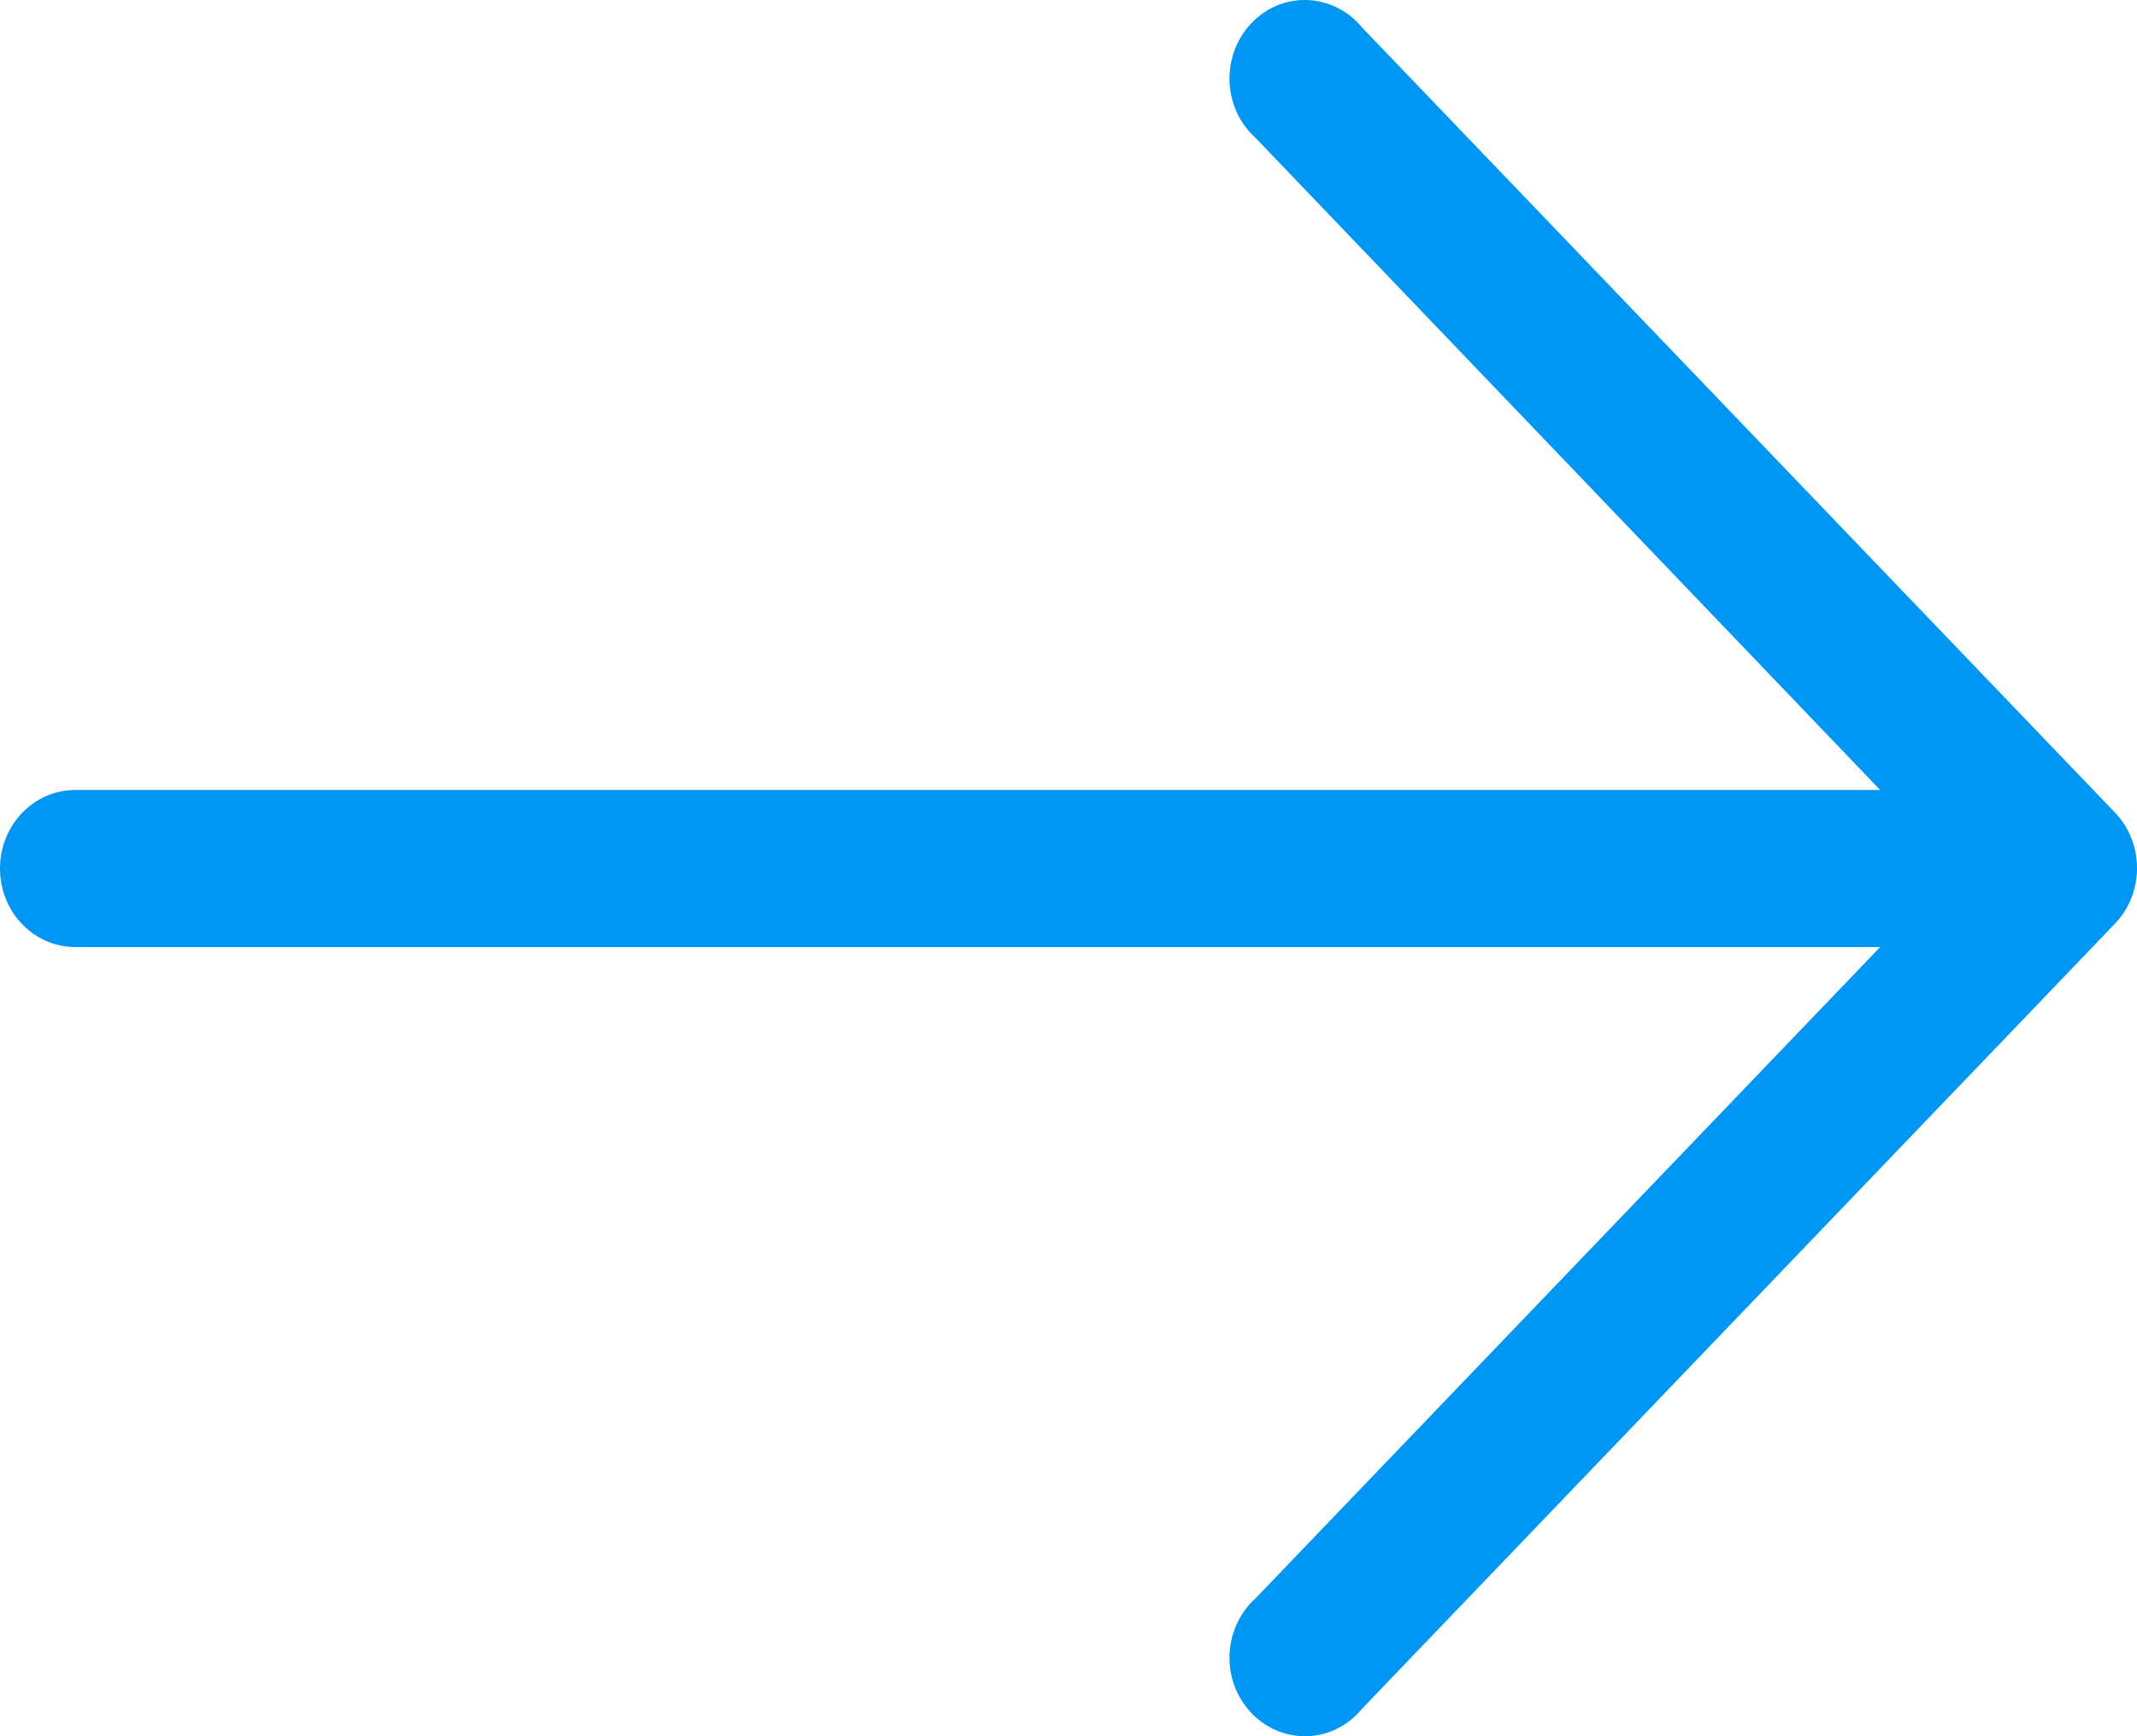 <?xml version="1.0" encoding="UTF-8"?>
<svg width="16px" height="13px" viewBox="0 0 16 13" version="1.1" xmlns="http://www.w3.org/2000/svg" xmlns:xlink="http://www.w3.org/1999/xlink">
    <!-- Generator: Sketch 53.2 (72643) - https://sketchapp.com -->
    <title>Shape</title>
    <desc>Created with Sketch.</desc>
    <g id="Mockups" stroke="none" stroke-width="1" fill="none" fill-rule="evenodd">
        <g id="Home-v2" transform="translate(-894, -8)" fill="#0097F4" fill-rule="nonzero">
            <g id="Group-11" transform="translate(530, 3)">
                <g id="Group-10" transform="translate(277, 0)">
                    <path d="M102.836,11.085 L97.198,5.206 C96.995,4.959 96.639,4.93 96.403,5.141 C96.166,5.353 96.138,5.724 96.341,5.97 C96.36,5.993 96.38,6.015 96.403,6.035 L101.077,10.915 L87.564,10.915 C87.252,10.915 87,11.178 87,11.503 C87,11.828 87.252,12.091 87.564,12.091 L101.077,12.091 L96.403,16.965 C96.166,17.177 96.138,17.548 96.341,17.794 C96.544,18.041 96.9,18.07 97.136,17.859 C97.158,17.839 97.179,17.817 97.198,17.794 L102.836,11.915 C103.055,11.685 103.055,11.315 102.836,11.085 Z" id="Shape"></path>
                </g>
            </g>
        </g>
    </g>
</svg>